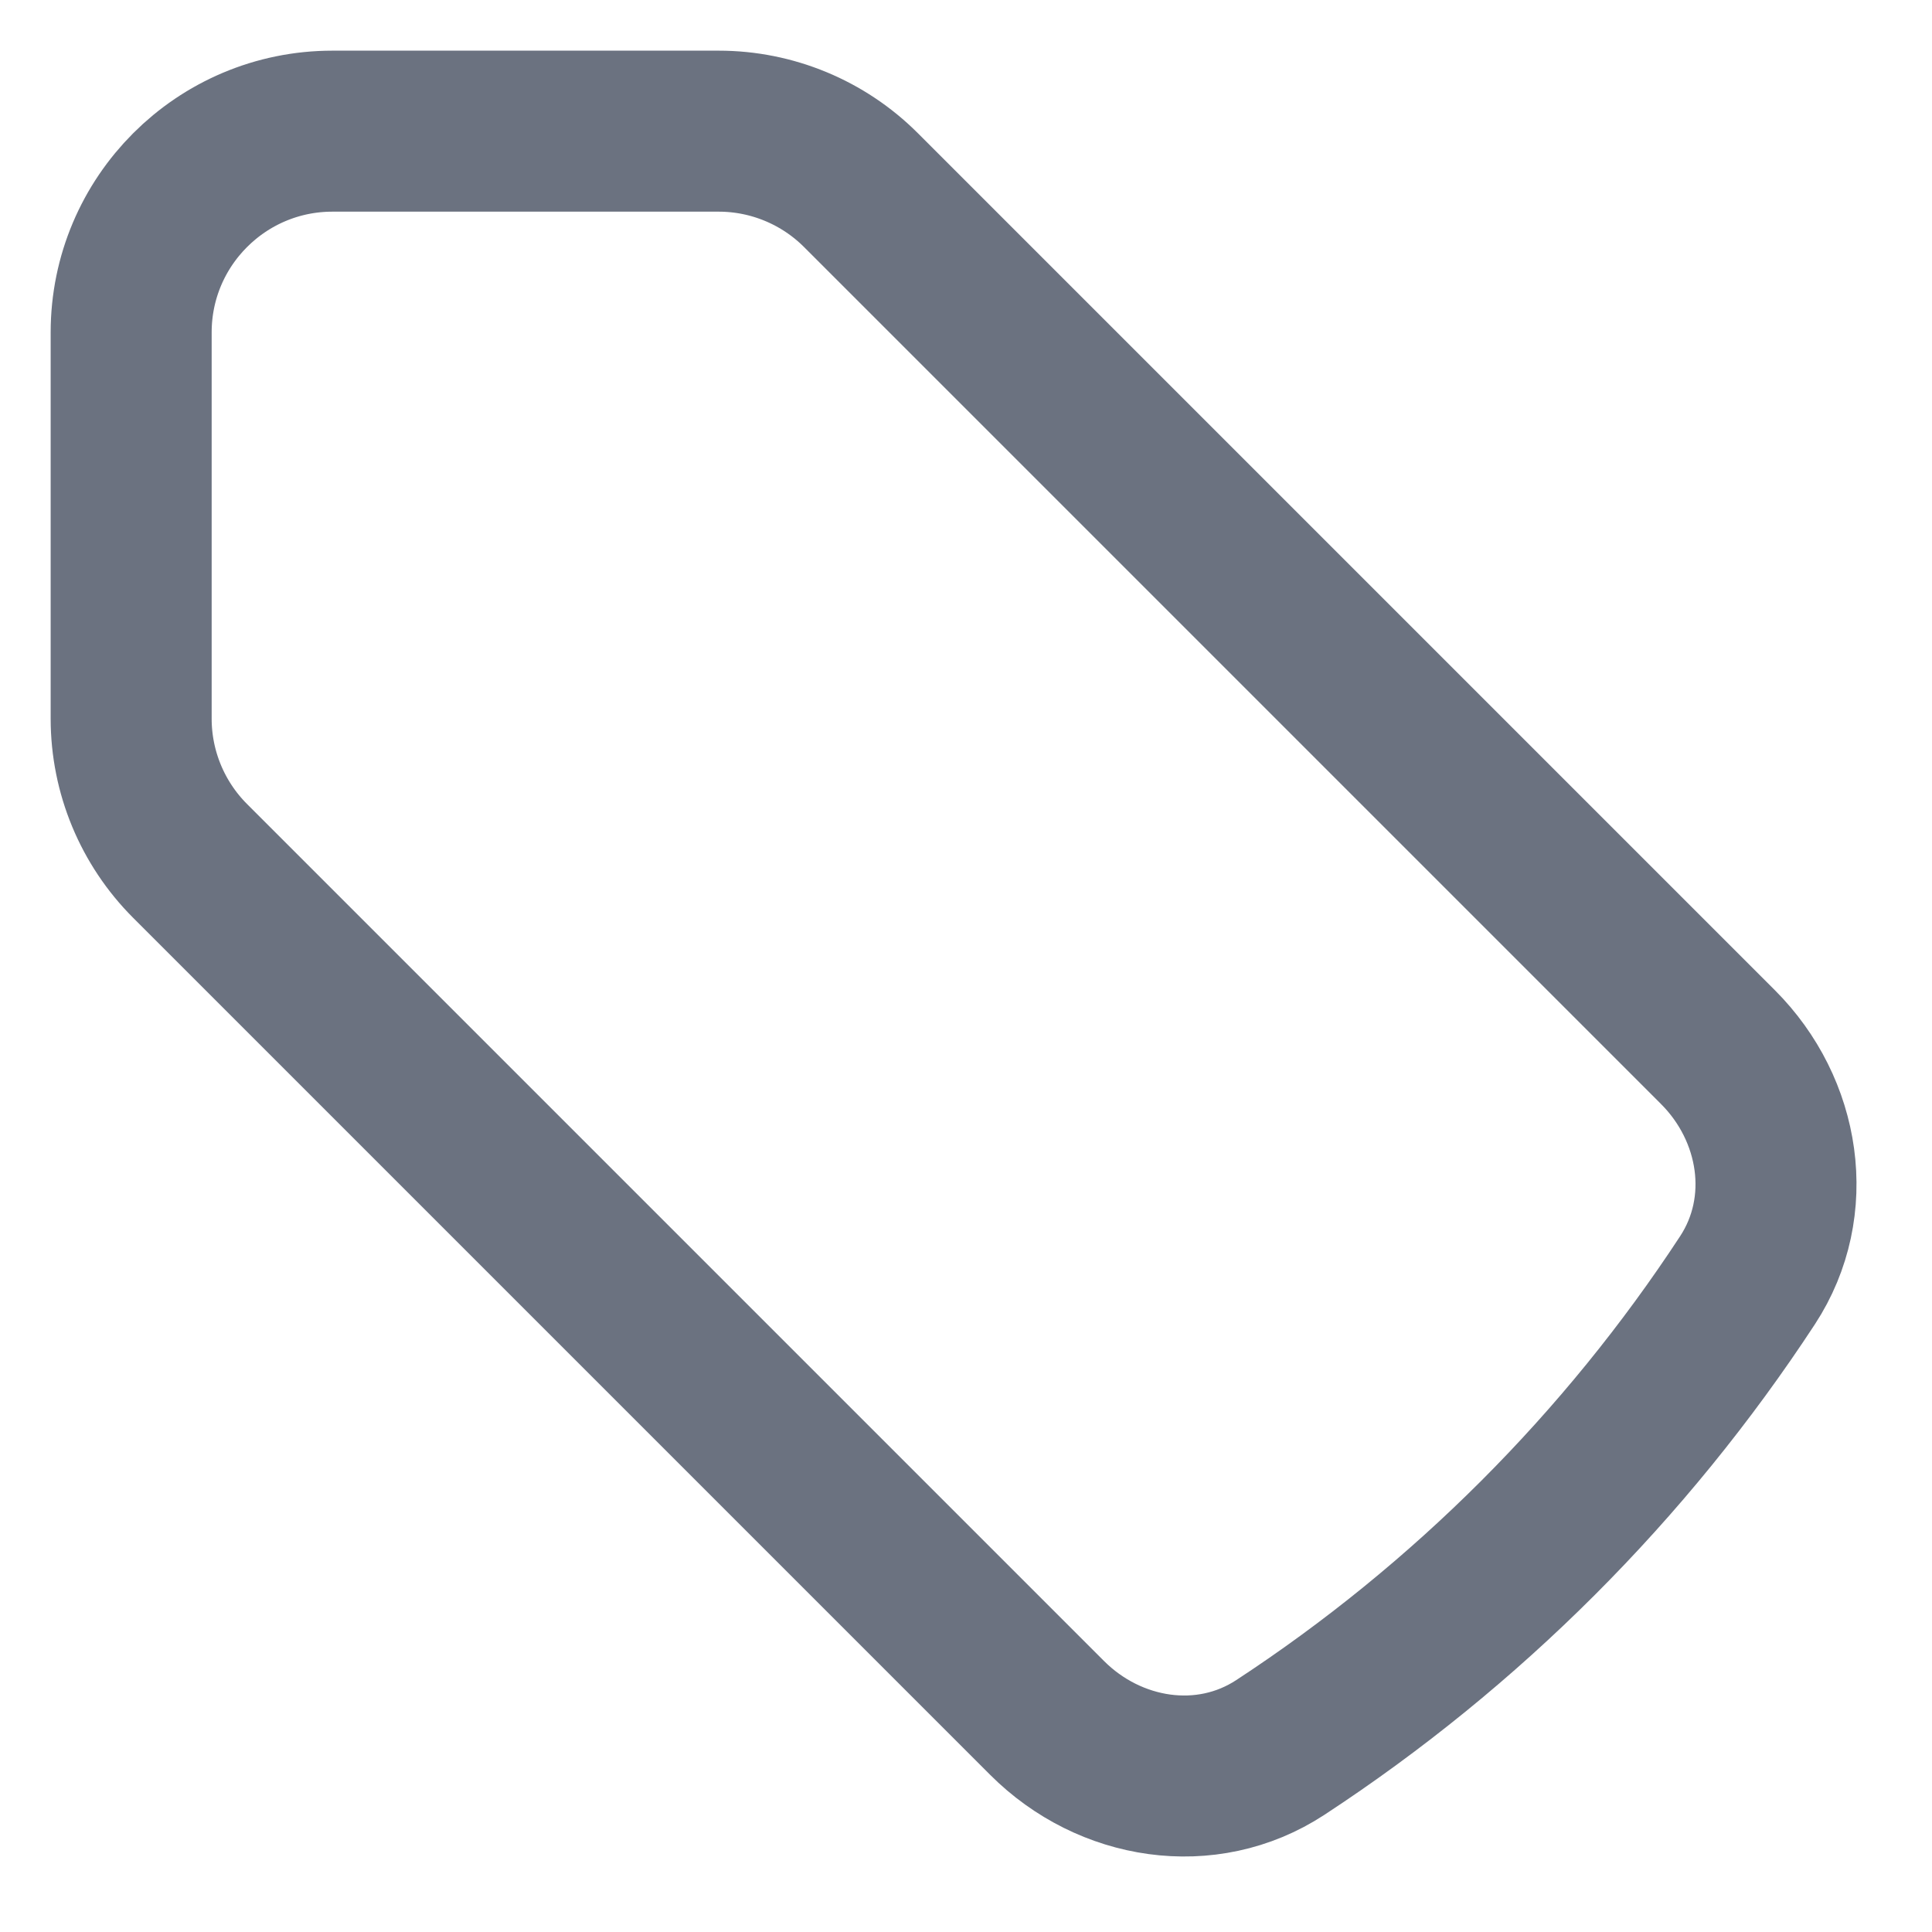 <svg
                width="18"
                height="18"
                viewBox="0 0 18 18"
                fill="none"
                xmlns="http://www.w3.org/2000/svg"
              >
                <path
                  d="M6.696 1.222H3.097C2.062 1.222 1.222 2.062 1.222 3.097V6.696C1.222 7.193 1.42 7.67 1.771 8.021L9.756 16.006C10.338 16.588 11.239 16.732 11.928 16.281C13.661 15.146 15.146 13.661 16.281 11.928C16.732 11.239 16.588 10.338 16.006 9.756L8.021 1.771C7.67 1.42 7.193 1.222 6.696 1.222Z"
                  stroke="#6B7280"
                  stroke-width="1.5"
                  stroke-linecap="round"
                  stroke-linejoin="round"
                />
              </svg>